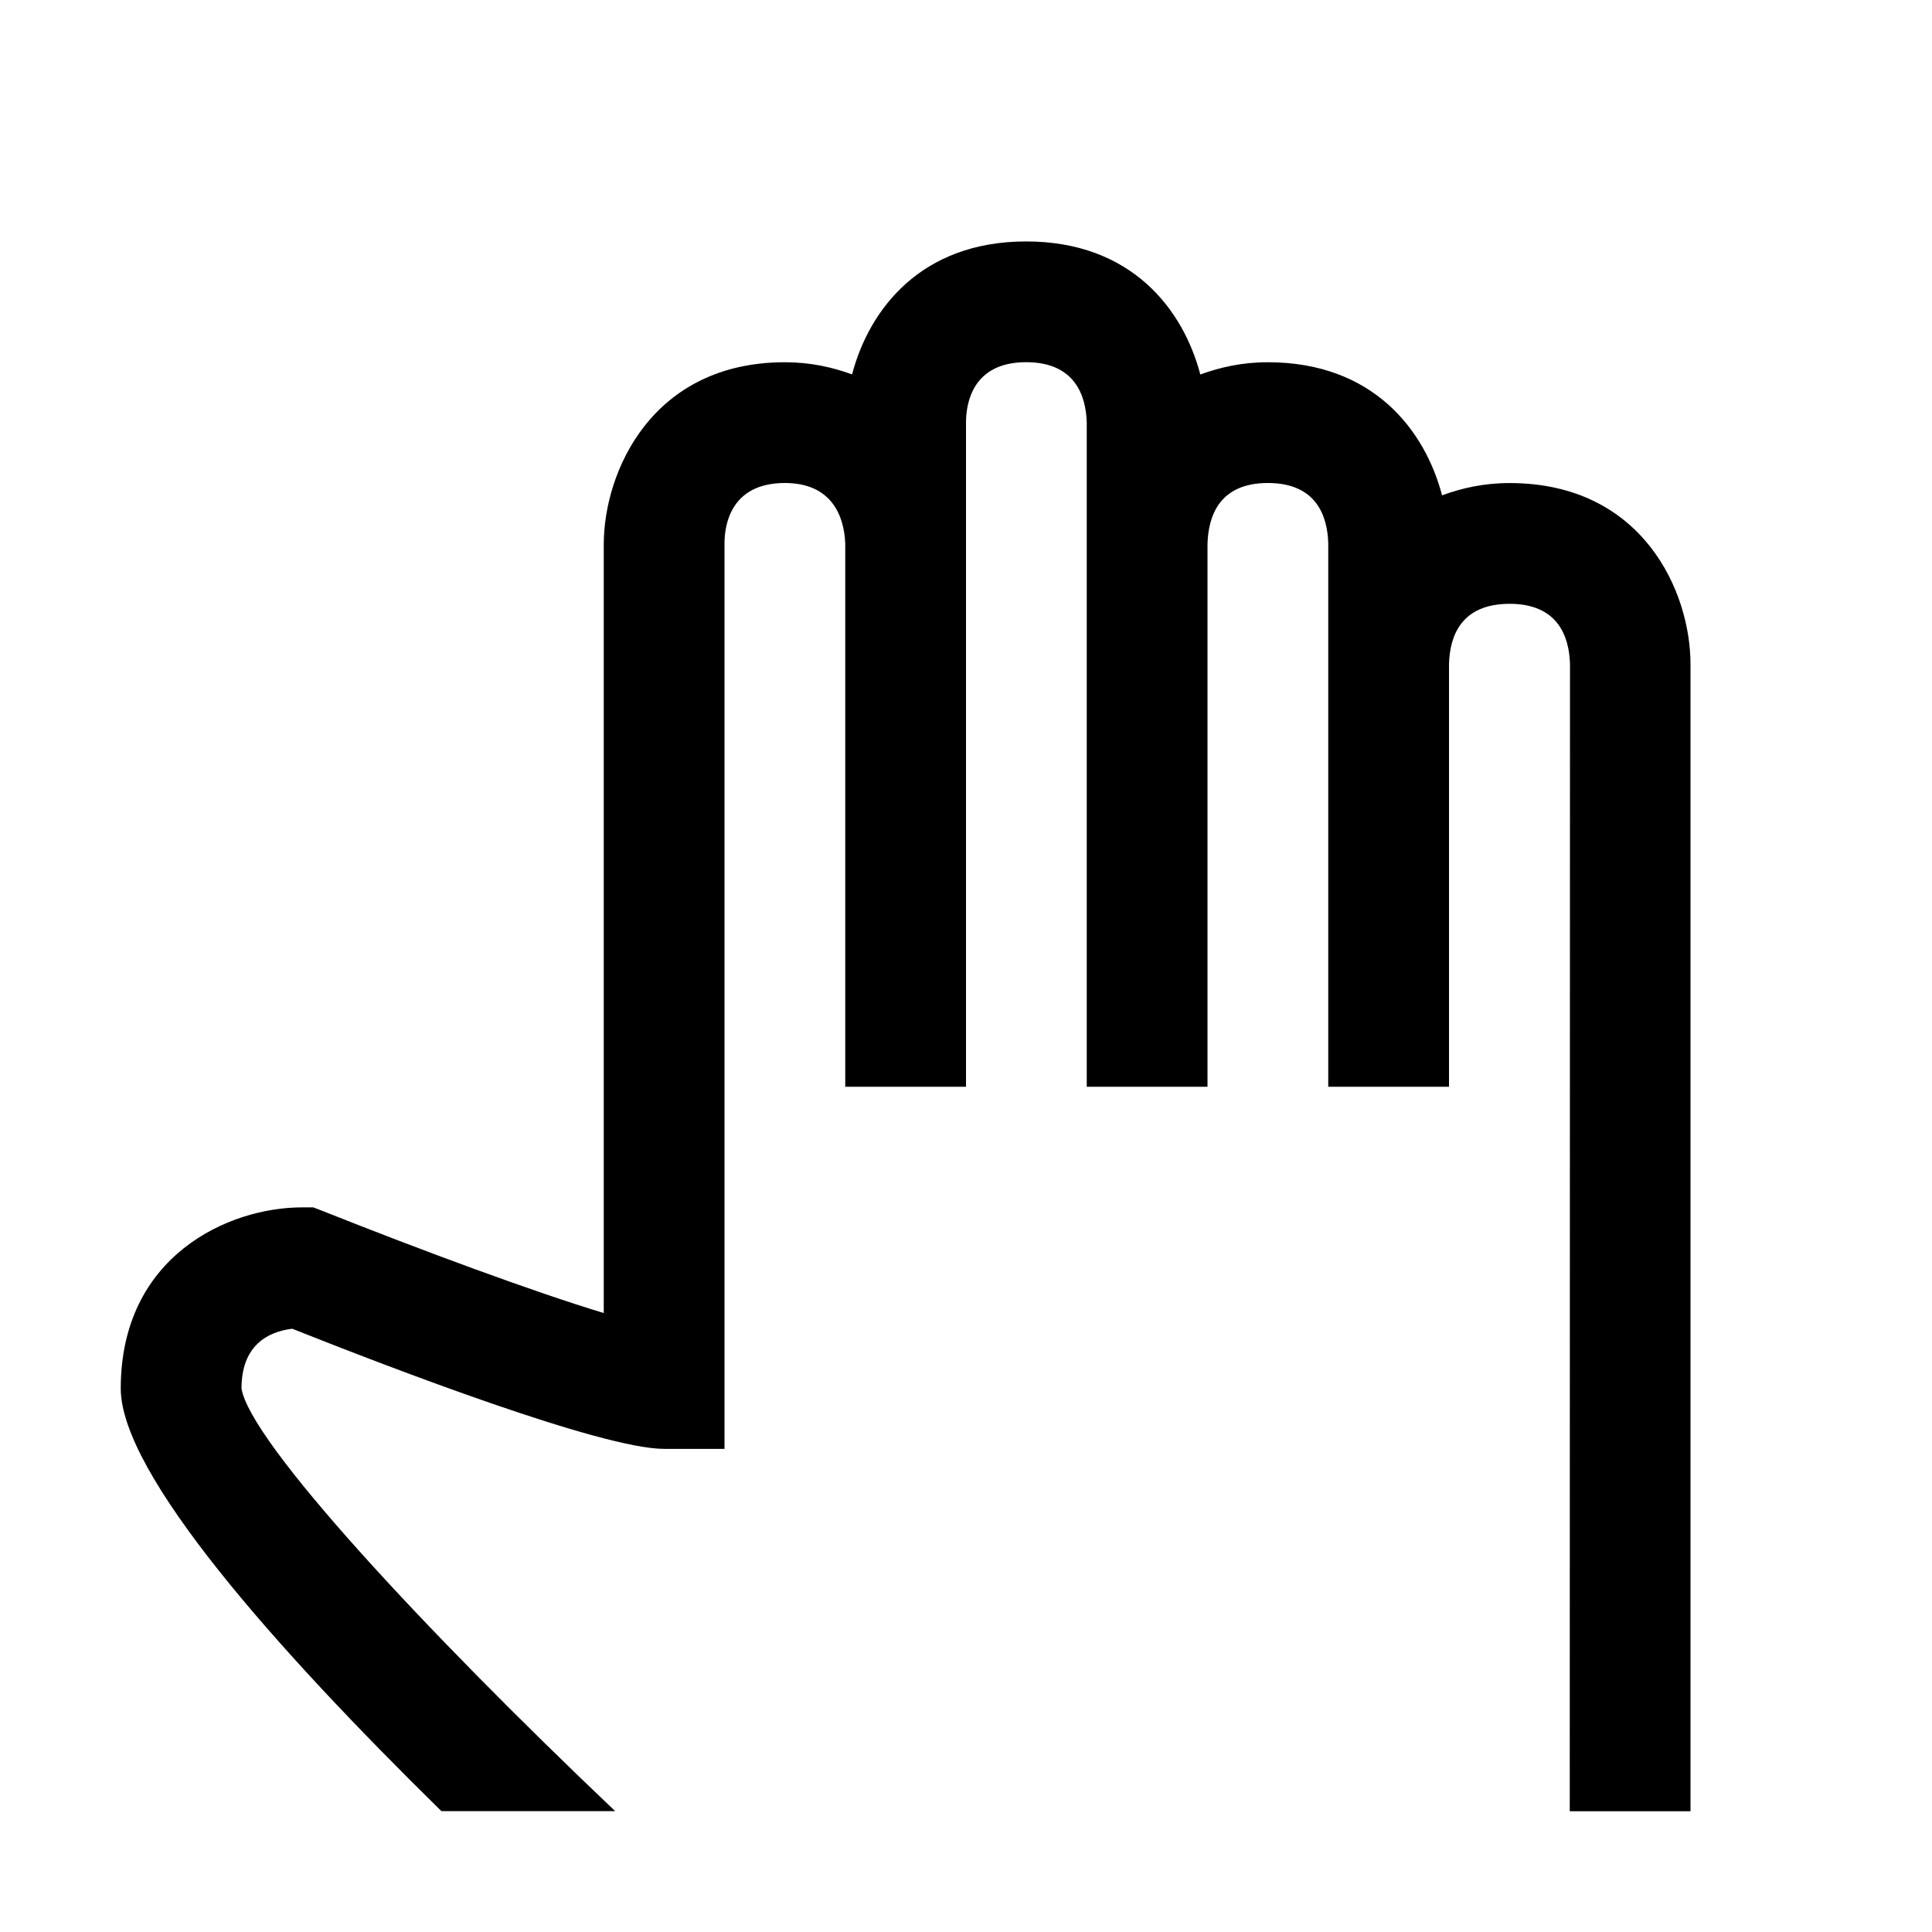 <?xml version="1.0" encoding="utf-8"?>
<!-- Generator: Adobe Illustrator 16.0.0, SVG Export Plug-In . SVG Version: 6.00 Build 0)  -->
<svg xmlns="http://www.w3.org/2000/svg" xmlns:xlink="http://www.w3.org/1999/xlink" version="1.1" id="Outlined_2_" x="0px" y="0px" width="32px" height="32px" viewBox="0 0 32 32" enable-background="new 0 0 32 32" xml:space="preserve">
<path d="M28,30h-2l0.004-18.999c-0.012-0.45-0.194-1-1-1S24.012,10.539,24,11v7h-2V9c-0.012-0.449-0.194-1-1-1s-0.988,0.551-1,1.012  V18h-2V7c-0.012-0.449-0.198-1.001-1.004-1.001C16.095,5.999,16,6.699,16,7v11h-2V9c-0.018-0.445-0.219-1-1-1c-0.9,0-1,0.7-1,1  v14.998h-1c-1.029,0-4.5-1.33-6.16-1.99C4.43,22.058,4,22.288,4,22.998c0.141,0.88,3,3.97,6.189,7H7.311  c-2.75-2.7-5.311-5.59-5.311-7c0-2.2,1.79-3,3-3h0.189l0.181,0.07c1.61,0.64,3.47,1.33,4.63,1.68V9.02C10,7.811,10.8,6,13,6  c0.428,0,0.787,0.083,1.113,0.201c0.281-1.07,1.135-2.202,2.883-2.202c1.751,0,2.604,1.133,2.885,2.204C20.208,6.084,20.57,6,21,6  c1.75,0,2.604,1.133,2.885,2.204c0.327-0.119,0.689-0.203,1.119-0.203C27.205,8.001,28,9.794,28,11V30z"/>
</svg>
